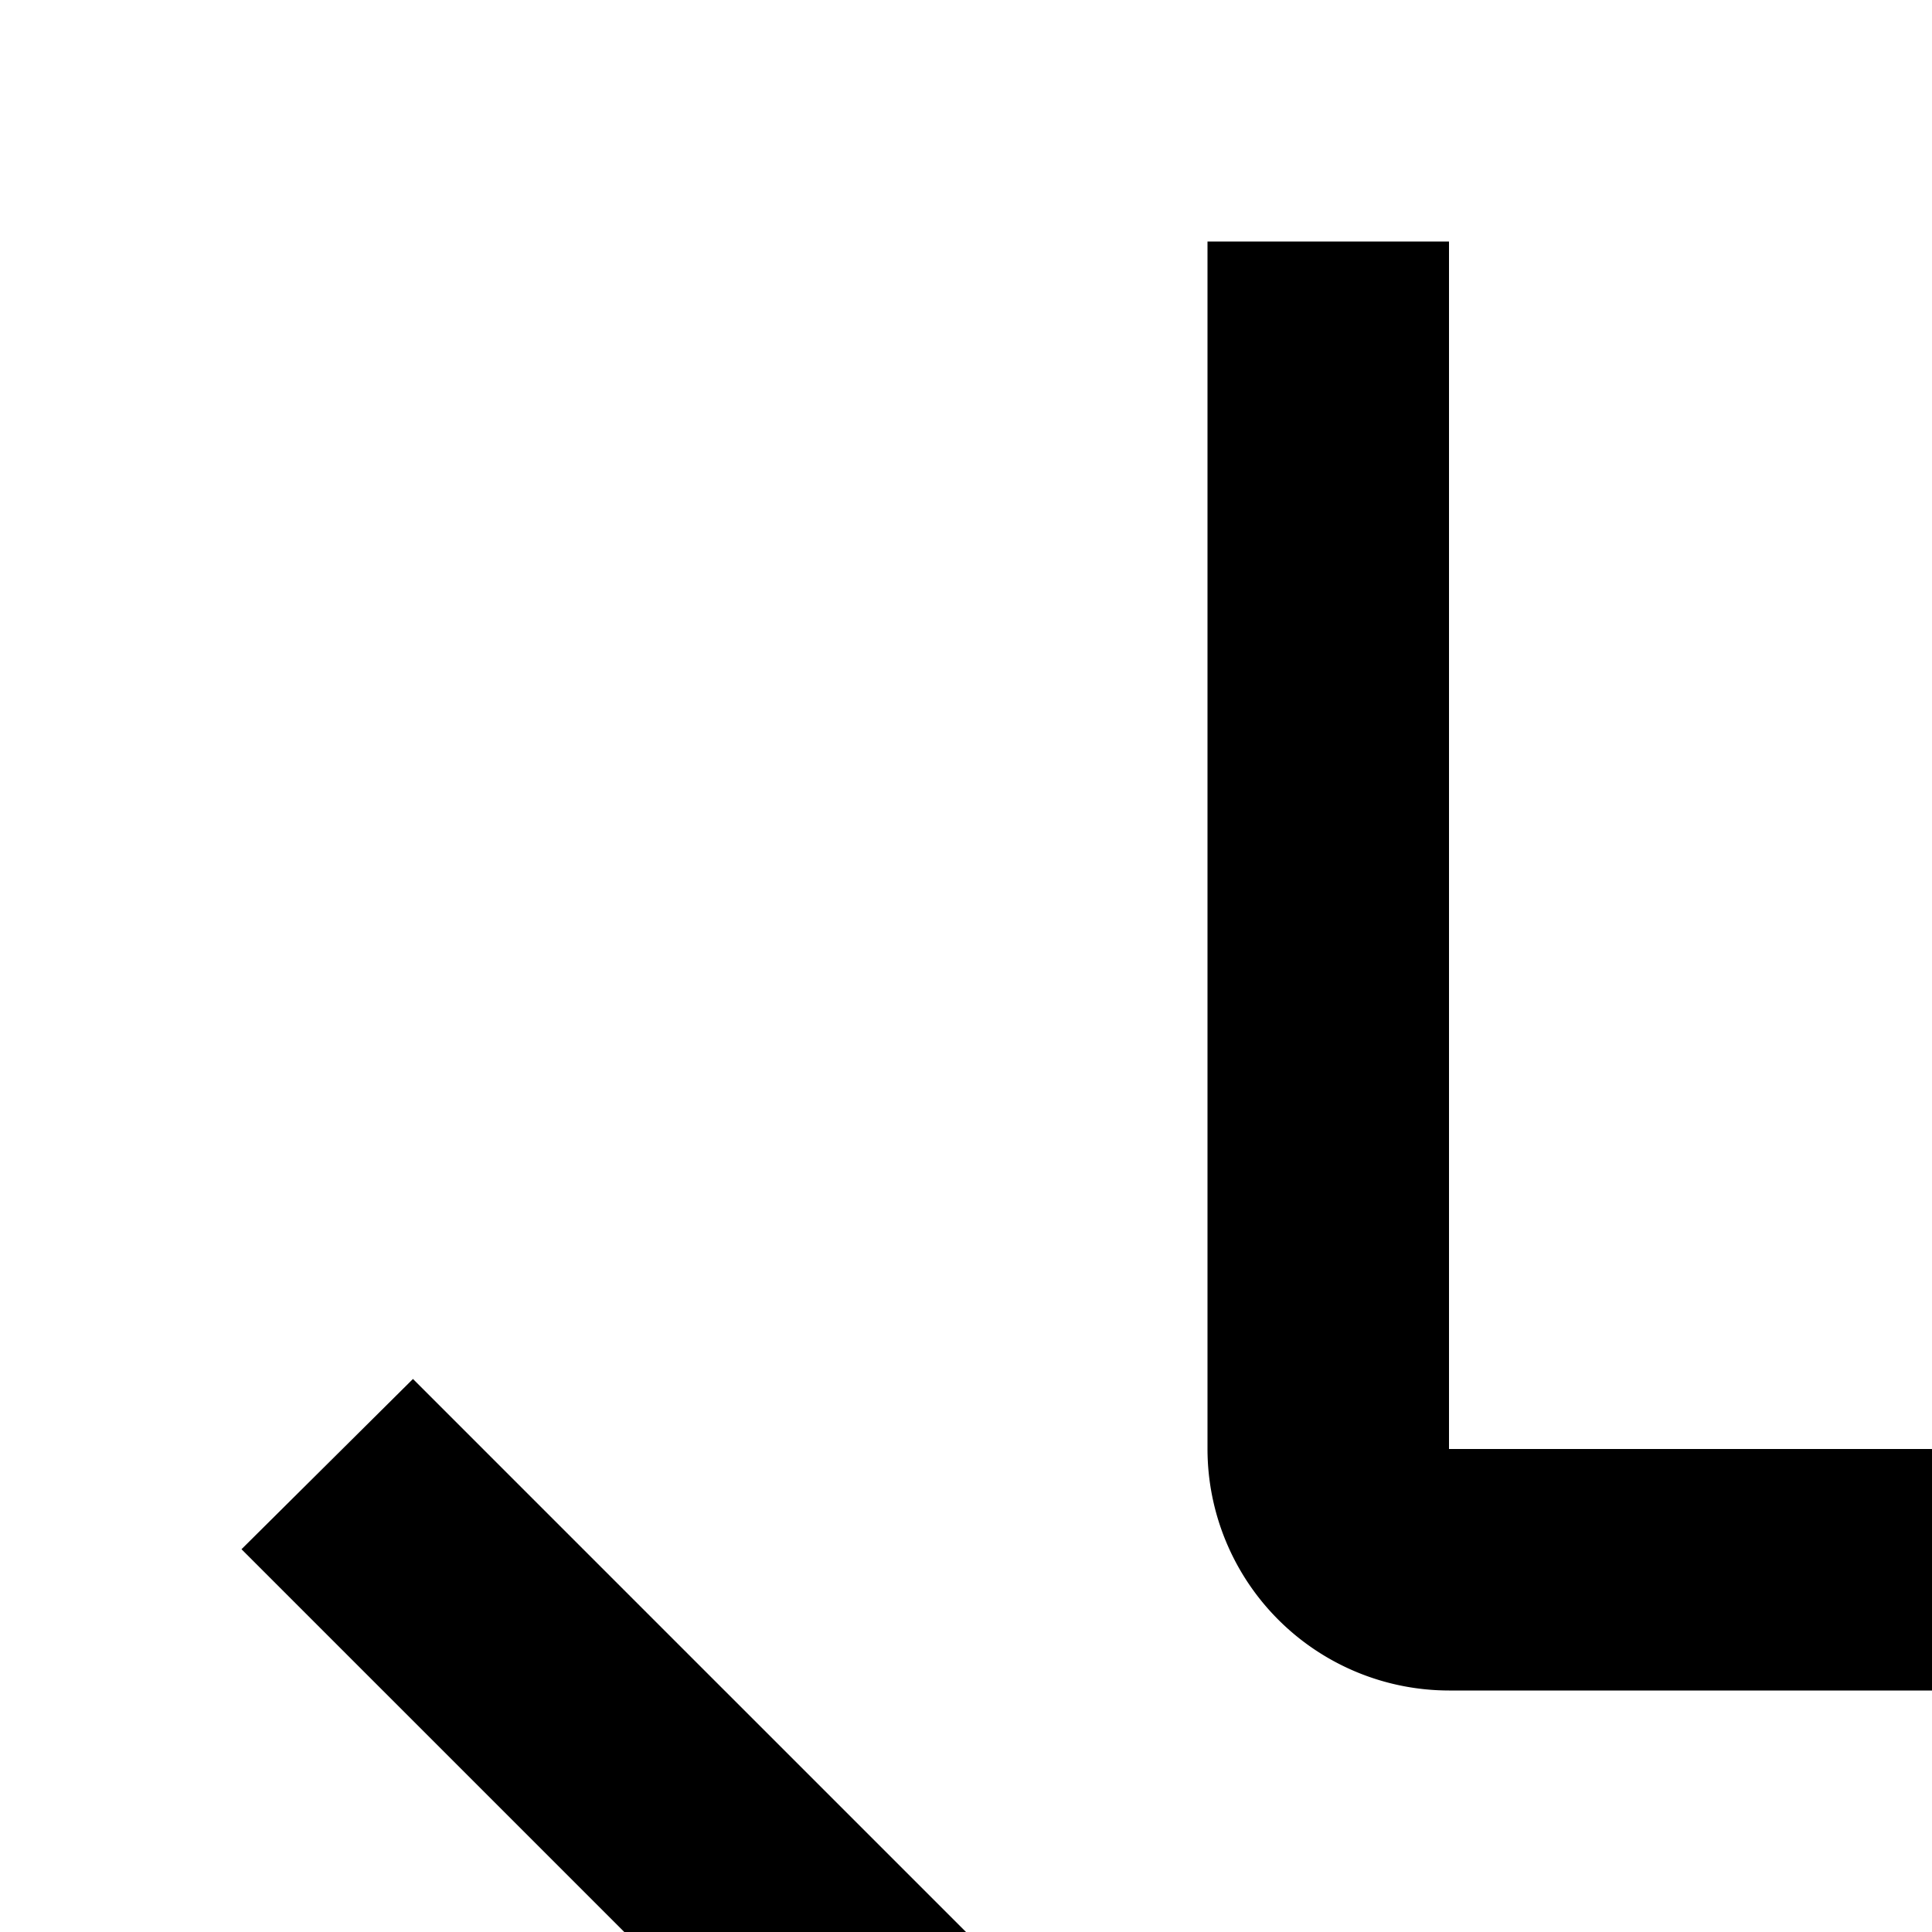<svg xmlns="http://www.w3.org/2000/svg" viewBox="0 0 16 16"><path d="M26 30H24V20H12V30H10V20a2.002 2.002 0 012-2H24a2.002 2.002 0 012 2zM5.17 16L2 19.17 3.411 20.589 8 16 3.42 11.42 2 12.83 5.17 16zM24 14H12a2.002 2.002 0 01-2-2V2h2V12H24V2h2V12A2.002 2.002 0 0124 14z"/></svg>